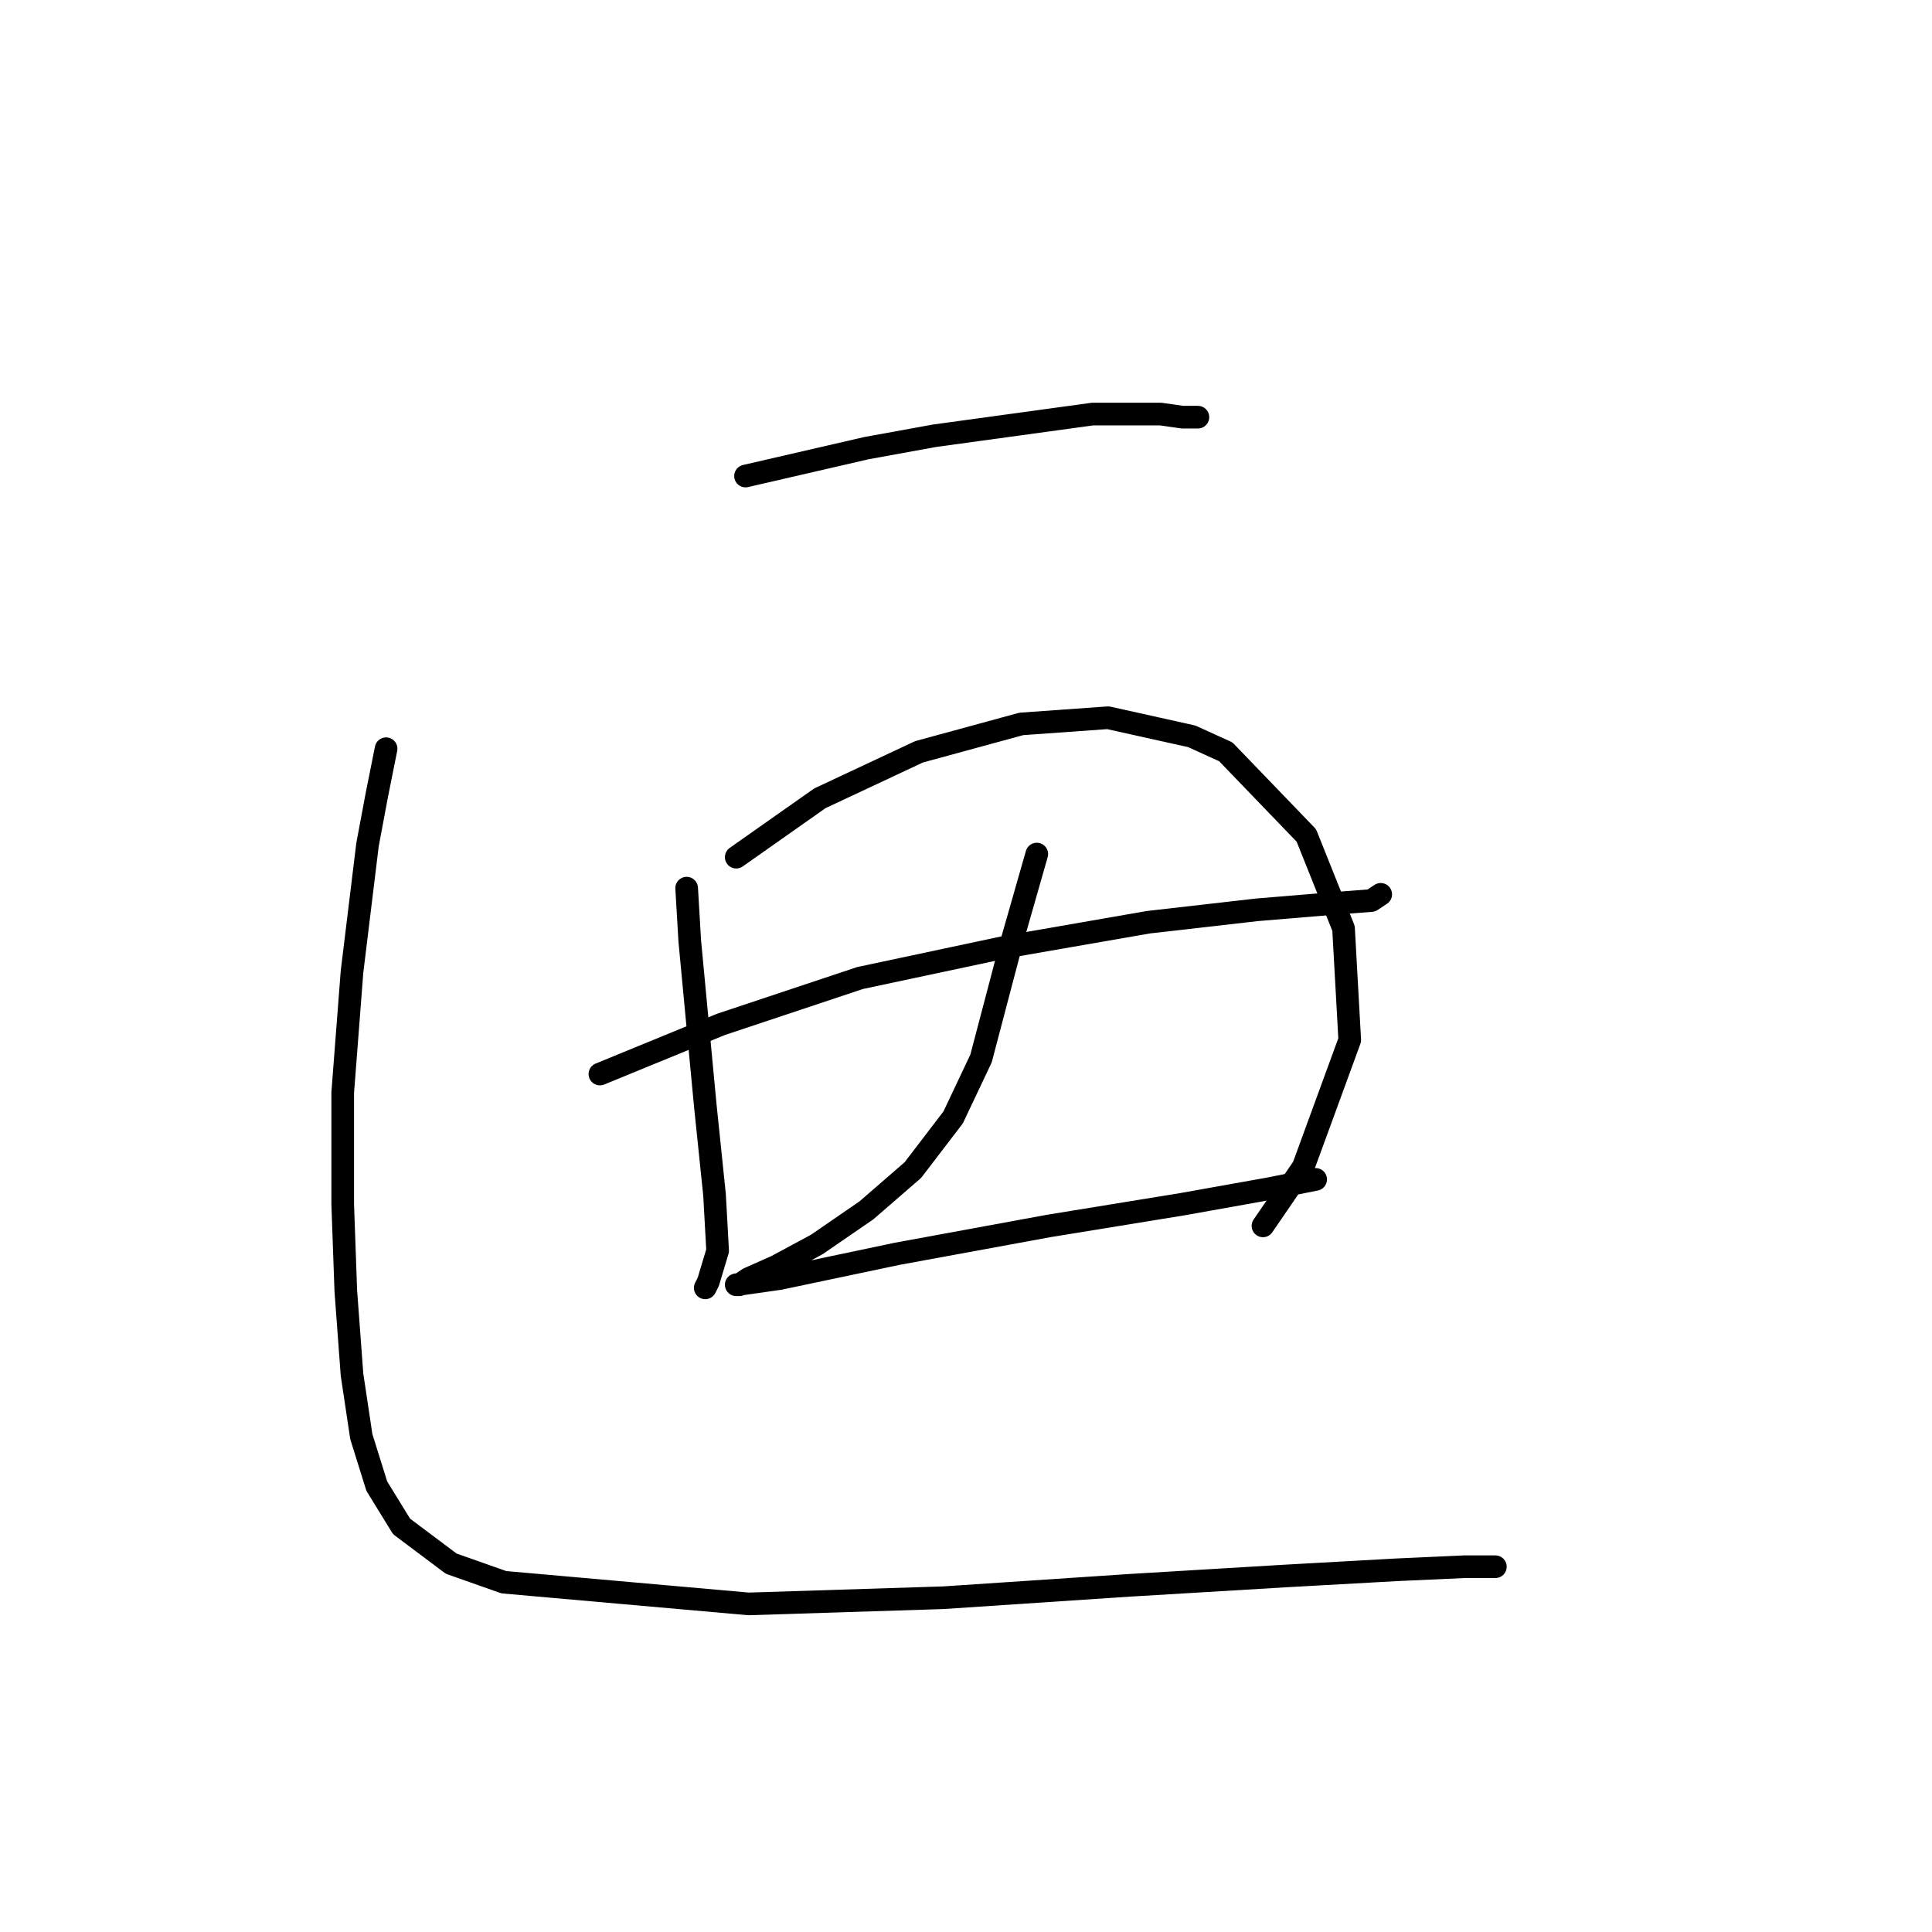 <?xml version="1.0" standalone="no"?>
    <svg width="256" height="256" xmlns="http://www.w3.org/2000/svg" version="1.1">
    <polyline stroke="black" stroke-width="3" stroke-linecap="round" fill="transparent" stroke-linejoin="round" points="98.785 63.078 114.798 59.383 123.83 57.74 144.769 54.866 153.802 54.866 156.676 55.277 158.729 55.277 158.729 55.277 " />
        <polyline stroke="black" stroke-width="3" stroke-linecap="round" fill="transparent" stroke-linejoin="round" points="90.985 117.684 91.395 124.663 93.448 146.424 94.68 158.33 95.09 165.721 93.859 169.826 93.448 170.647 93.448 170.647 " />
        <polyline stroke="black" stroke-width="3" stroke-linecap="round" fill="transparent" stroke-linejoin="round" points="97.554 113.578 108.639 105.777 121.777 99.619 135.326 95.924 146.822 95.102 157.908 97.566 162.424 99.619 173.099 110.704 178.026 123.021 178.847 137.802 172.688 154.635 167.351 162.436 167.351 162.436 " />
        <polyline stroke="black" stroke-width="3" stroke-linecap="round" fill="transparent" stroke-linejoin="round" points="79.489 142.318 95.501 135.749 113.977 129.59 133.273 125.485 152.16 122.2 166.53 120.558 176.383 119.737 181.721 119.326 182.953 118.505 182.953 118.505 " />
        <polyline stroke="black" stroke-width="3" stroke-linecap="round" fill="transparent" stroke-linejoin="round" points="137.379 113.168 134.095 124.663 129.989 140.265 126.294 148.066 120.956 155.046 114.798 160.383 108.229 164.899 102.891 167.773 99.196 169.416 97.964 170.237 97.554 170.237 103.302 169.416 118.903 166.131 139.021 162.436 156.676 159.562 168.172 157.509 174.331 156.277 174.331 156.277 " />
        <polyline stroke="black" stroke-width="3" stroke-linecap="round" fill="transparent" stroke-linejoin="round" points="51.159 99.208 49.927 105.367 48.696 111.936 46.643 128.769 45.411 144.781 45.411 159.562 45.822 171.058 46.643 182.143 47.875 190.355 49.927 196.924 53.212 202.261 59.781 207.188 66.761 209.652 99.196 212.526 125.062 211.705 149.696 210.062 170.225 208.831 185.005 208.009 194.038 207.599 198.144 207.599 198.144 207.599 " />
        </svg>